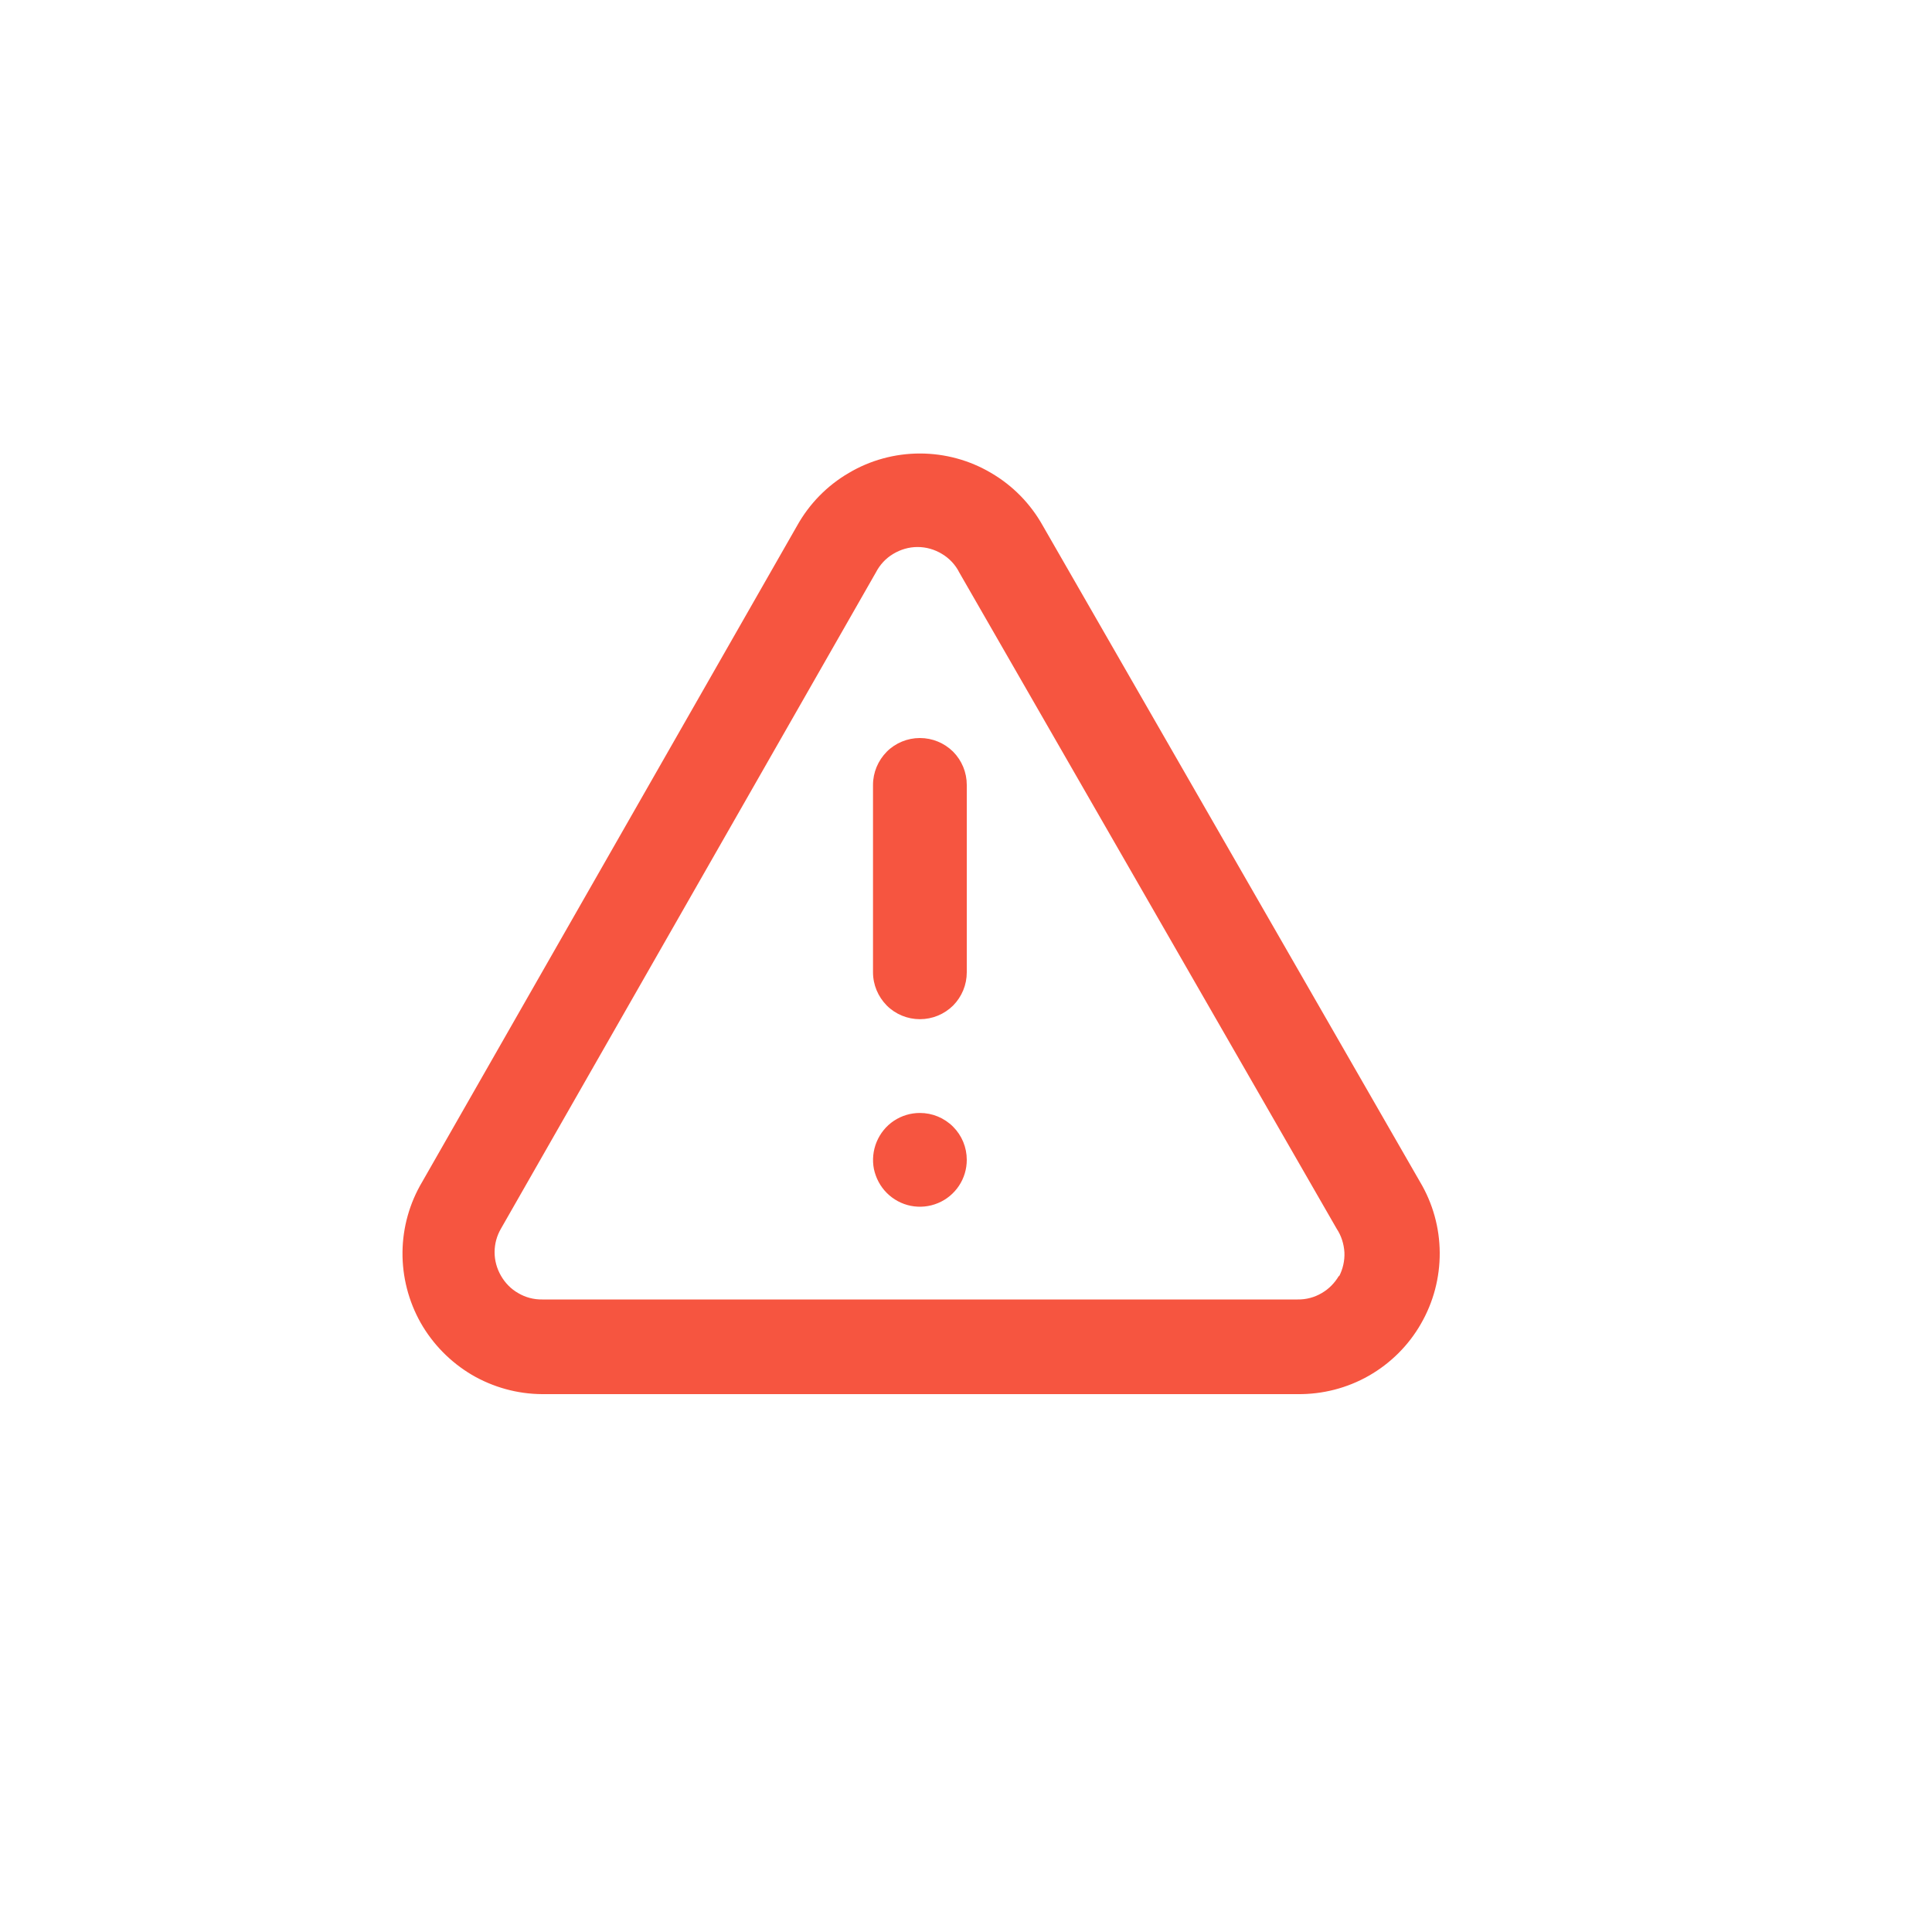 <svg width="15" height="15" viewBox="0 0 15 15" fill="none" xmlns="http://www.w3.org/2000/svg">
<g id="wrong">
<path id="Vector" d="M7.142 8.641C7.07 8.641 7 8.662 6.94 8.702C6.88 8.742 6.834 8.799 6.806 8.866C6.779 8.932 6.771 9.005 6.785 9.076C6.8 9.146 6.834 9.211 6.885 9.262C6.936 9.313 7.001 9.348 7.071 9.362C7.142 9.376 7.215 9.369 7.282 9.341C7.348 9.314 7.405 9.267 7.445 9.207C7.485 9.147 7.506 9.077 7.506 9.005C7.506 8.908 7.468 8.816 7.4 8.748C7.331 8.679 7.239 8.641 7.142 8.641ZM11.025 9.176L8.096 4.081C8.001 3.911 7.863 3.77 7.695 3.672C7.528 3.573 7.337 3.521 7.142 3.521C6.948 3.521 6.757 3.573 6.59 3.672C6.422 3.77 6.284 3.911 6.189 4.081L3.278 9.176C3.18 9.341 3.127 9.529 3.125 9.721C3.123 9.913 3.172 10.103 3.266 10.27C3.361 10.437 3.498 10.576 3.663 10.674C3.829 10.771 4.017 10.823 4.209 10.824H10.075C10.269 10.826 10.46 10.777 10.628 10.681C10.796 10.585 10.936 10.446 11.032 10.278C11.129 10.11 11.179 9.92 11.178 9.726C11.177 9.532 11.124 9.342 11.025 9.176ZM10.396 9.904C10.364 9.96 10.317 10.008 10.261 10.04C10.205 10.073 10.141 10.09 10.075 10.089H4.209C4.144 10.09 4.08 10.073 4.024 10.04C3.967 10.008 3.921 9.96 3.889 9.904C3.857 9.848 3.84 9.786 3.84 9.722C3.84 9.658 3.857 9.595 3.889 9.54L6.8 4.445C6.831 4.385 6.877 4.335 6.934 4.301C6.992 4.266 7.057 4.247 7.124 4.247C7.191 4.247 7.257 4.266 7.314 4.301C7.371 4.335 7.418 4.385 7.448 4.445L10.378 9.54C10.414 9.594 10.434 9.658 10.438 9.723C10.441 9.788 10.426 9.853 10.396 9.911V9.904ZM7.142 5.73C7.046 5.73 6.953 5.768 6.885 5.836C6.817 5.905 6.778 5.997 6.778 6.094V7.549C6.778 7.646 6.817 7.738 6.885 7.807C6.953 7.875 7.046 7.913 7.142 7.913C7.239 7.913 7.331 7.875 7.4 7.807C7.468 7.738 7.506 7.646 7.506 7.549V6.094C7.506 5.997 7.468 5.905 7.4 5.836C7.331 5.768 7.239 5.73 7.142 5.73Z" fill="#F65540"/>
</g>
</svg>
